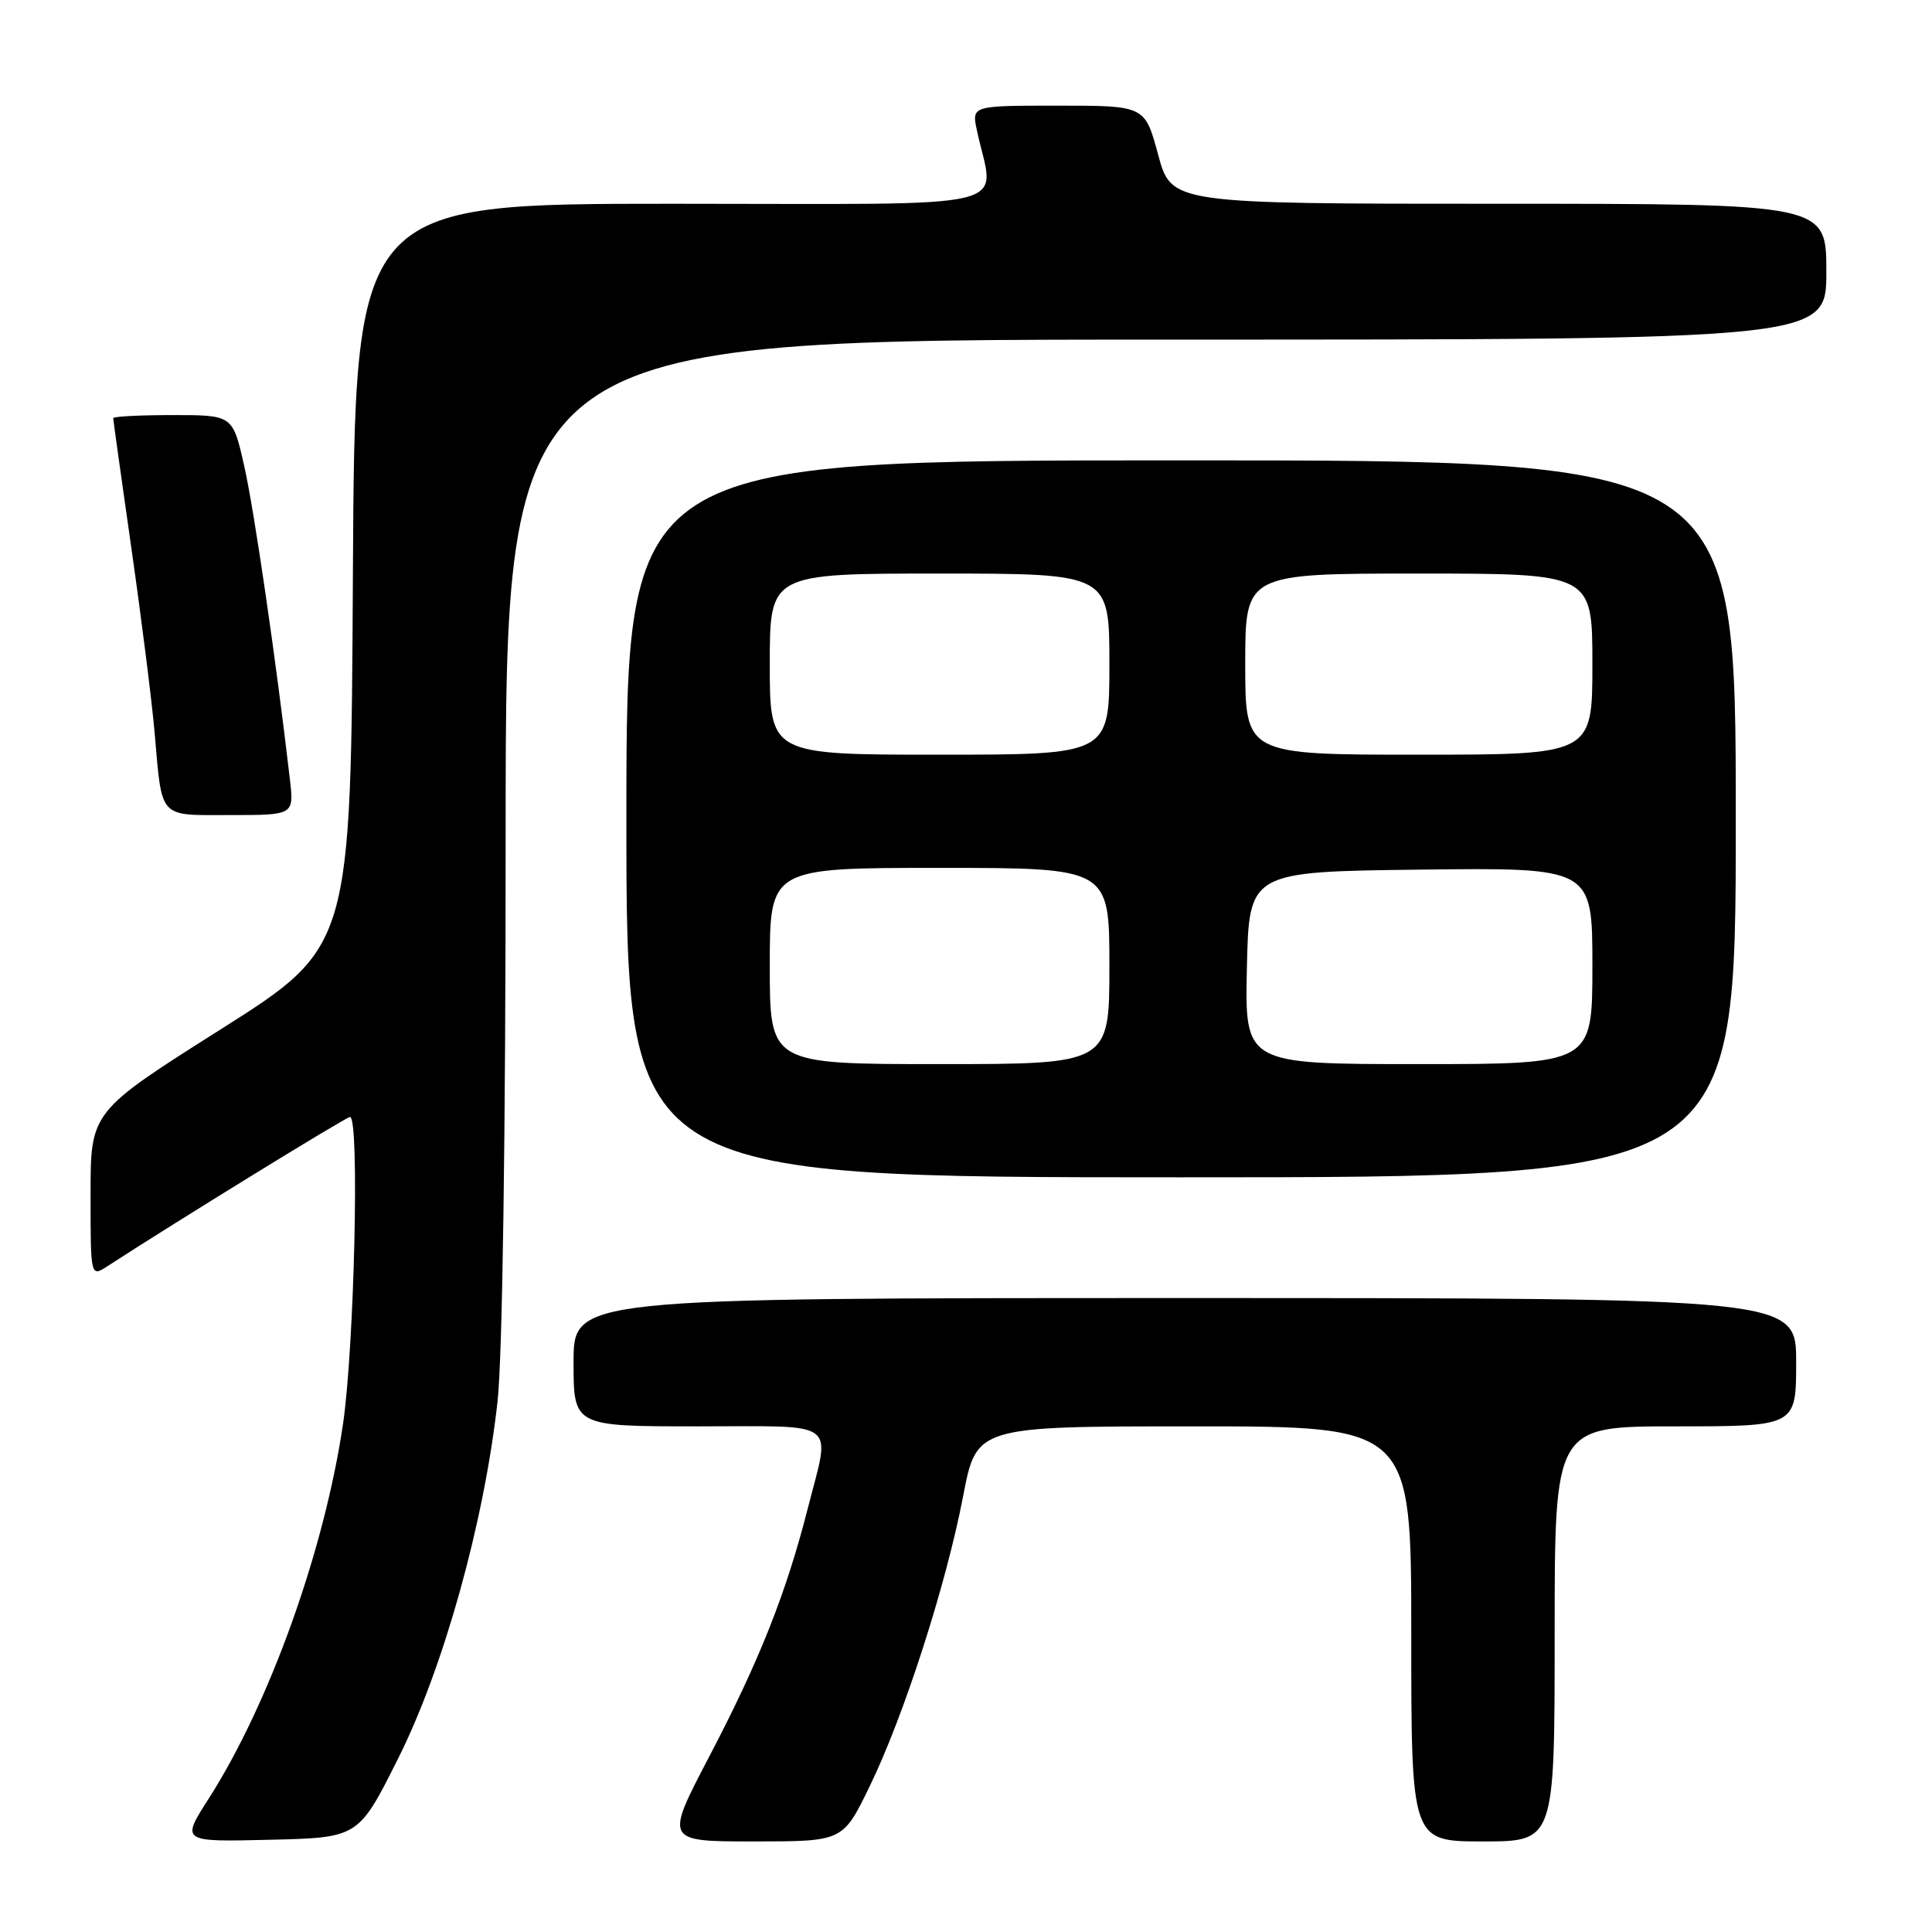 <?xml version="1.0" encoding="UTF-8" standalone="no"?>
<!DOCTYPE svg PUBLIC "-//W3C//DTD SVG 1.1//EN" "http://www.w3.org/Graphics/SVG/1.1/DTD/svg11.dtd" >
<svg xmlns="http://www.w3.org/2000/svg" xmlns:xlink="http://www.w3.org/1999/xlink" version="1.1" viewBox="0 0 256 256">
 <g >
 <path fill="currentColor"
d=" M 52.76 233.00 C 58.77 221.01 64.14 201.76 65.92 185.77 C 66.58 179.81 67.00 150.83 67.00 110.54 C 67.00 45.00 67.00 45.00 154.50 45.00 C 242.00 45.00 242.00 45.00 242.00 36.00 C 242.00 27.00 242.00 27.00 198.61 27.00 C 155.22 27.00 155.22 27.00 153.46 20.50 C 151.70 14.00 151.70 14.00 140.23 14.00 C 128.75 14.00 128.75 14.00 129.44 17.25 C 131.74 28.08 136.18 27.00 89.14 27.00 C 47.02 27.00 47.02 27.00 46.76 76.24 C 46.50 125.47 46.50 125.47 29.25 136.39 C 12.00 147.30 12.00 147.30 12.00 158.26 C 12.00 169.23 12.00 169.23 14.25 167.77 C 23.24 161.93 45.87 148.00 46.38 148.00 C 47.66 148.00 46.95 178.56 45.44 188.77 C 42.95 205.52 35.68 225.77 27.66 238.32 C 23.98 244.06 23.98 244.06 35.74 243.78 C 47.50 243.50 47.50 243.50 52.76 233.00 Z  M 115.21 236.75 C 119.76 227.42 125.36 210.03 127.62 198.25 C 129.39 189.00 129.39 189.00 158.19 189.00 C 187.00 189.00 187.00 189.00 187.00 216.50 C 187.00 244.00 187.00 244.00 196.50 244.00 C 206.00 244.00 206.00 244.00 206.00 216.50 C 206.00 189.00 206.00 189.00 222.00 189.00 C 238.00 189.00 238.00 189.00 238.00 180.50 C 238.00 172.00 238.00 172.00 157.00 172.00 C 76.00 172.00 76.00 172.00 76.00 180.50 C 76.00 189.00 76.00 189.00 92.50 189.00 C 111.45 189.00 110.07 187.97 107.03 199.89 C 104.15 211.17 100.61 220.07 93.98 232.75 C 88.09 244.00 88.09 244.00 99.88 244.00 C 111.68 244.00 111.68 244.00 115.21 236.75 Z  M 230.00 108.50 C 230.00 61.00 230.00 61.00 156.50 61.00 C 83.00 61.00 83.00 61.00 83.00 108.50 C 83.00 156.00 83.00 156.00 156.50 156.00 C 230.00 156.00 230.00 156.00 230.00 108.50 Z  M 38.41 103.25 C 36.58 87.46 33.68 67.56 32.36 61.75 C 30.84 55.00 30.84 55.00 22.92 55.00 C 18.56 55.00 15.00 55.18 15.00 55.41 C 15.00 55.63 16.09 63.39 17.41 72.66 C 18.74 81.92 20.12 92.88 20.48 97.00 C 21.51 108.68 20.89 108.00 30.55 108.00 C 38.96 108.00 38.96 108.00 38.41 103.25 Z  M 102.00 128.00 C 102.00 115.00 102.00 115.00 124.50 115.00 C 147.00 115.00 147.00 115.00 147.00 128.00 C 147.00 141.00 147.00 141.00 124.50 141.00 C 102.00 141.00 102.00 141.00 102.00 128.00 Z  M 165.22 128.25 C 165.50 115.50 165.50 115.50 188.25 115.23 C 211.00 114.96 211.00 114.96 211.00 127.98 C 211.00 141.00 211.00 141.00 187.97 141.00 C 164.94 141.00 164.94 141.00 165.22 128.25 Z  M 102.00 88.00 C 102.00 76.00 102.00 76.00 124.50 76.00 C 147.00 76.00 147.00 76.00 147.00 88.00 C 147.00 100.00 147.00 100.00 124.50 100.00 C 102.00 100.00 102.00 100.00 102.00 88.00 Z  M 165.00 88.00 C 165.00 76.00 165.00 76.00 188.00 76.00 C 211.00 76.00 211.00 76.00 211.00 88.00 C 211.00 100.00 211.00 100.00 188.00 100.00 C 165.00 100.00 165.00 100.00 165.00 88.00 Z "/>
</g>
</svg>